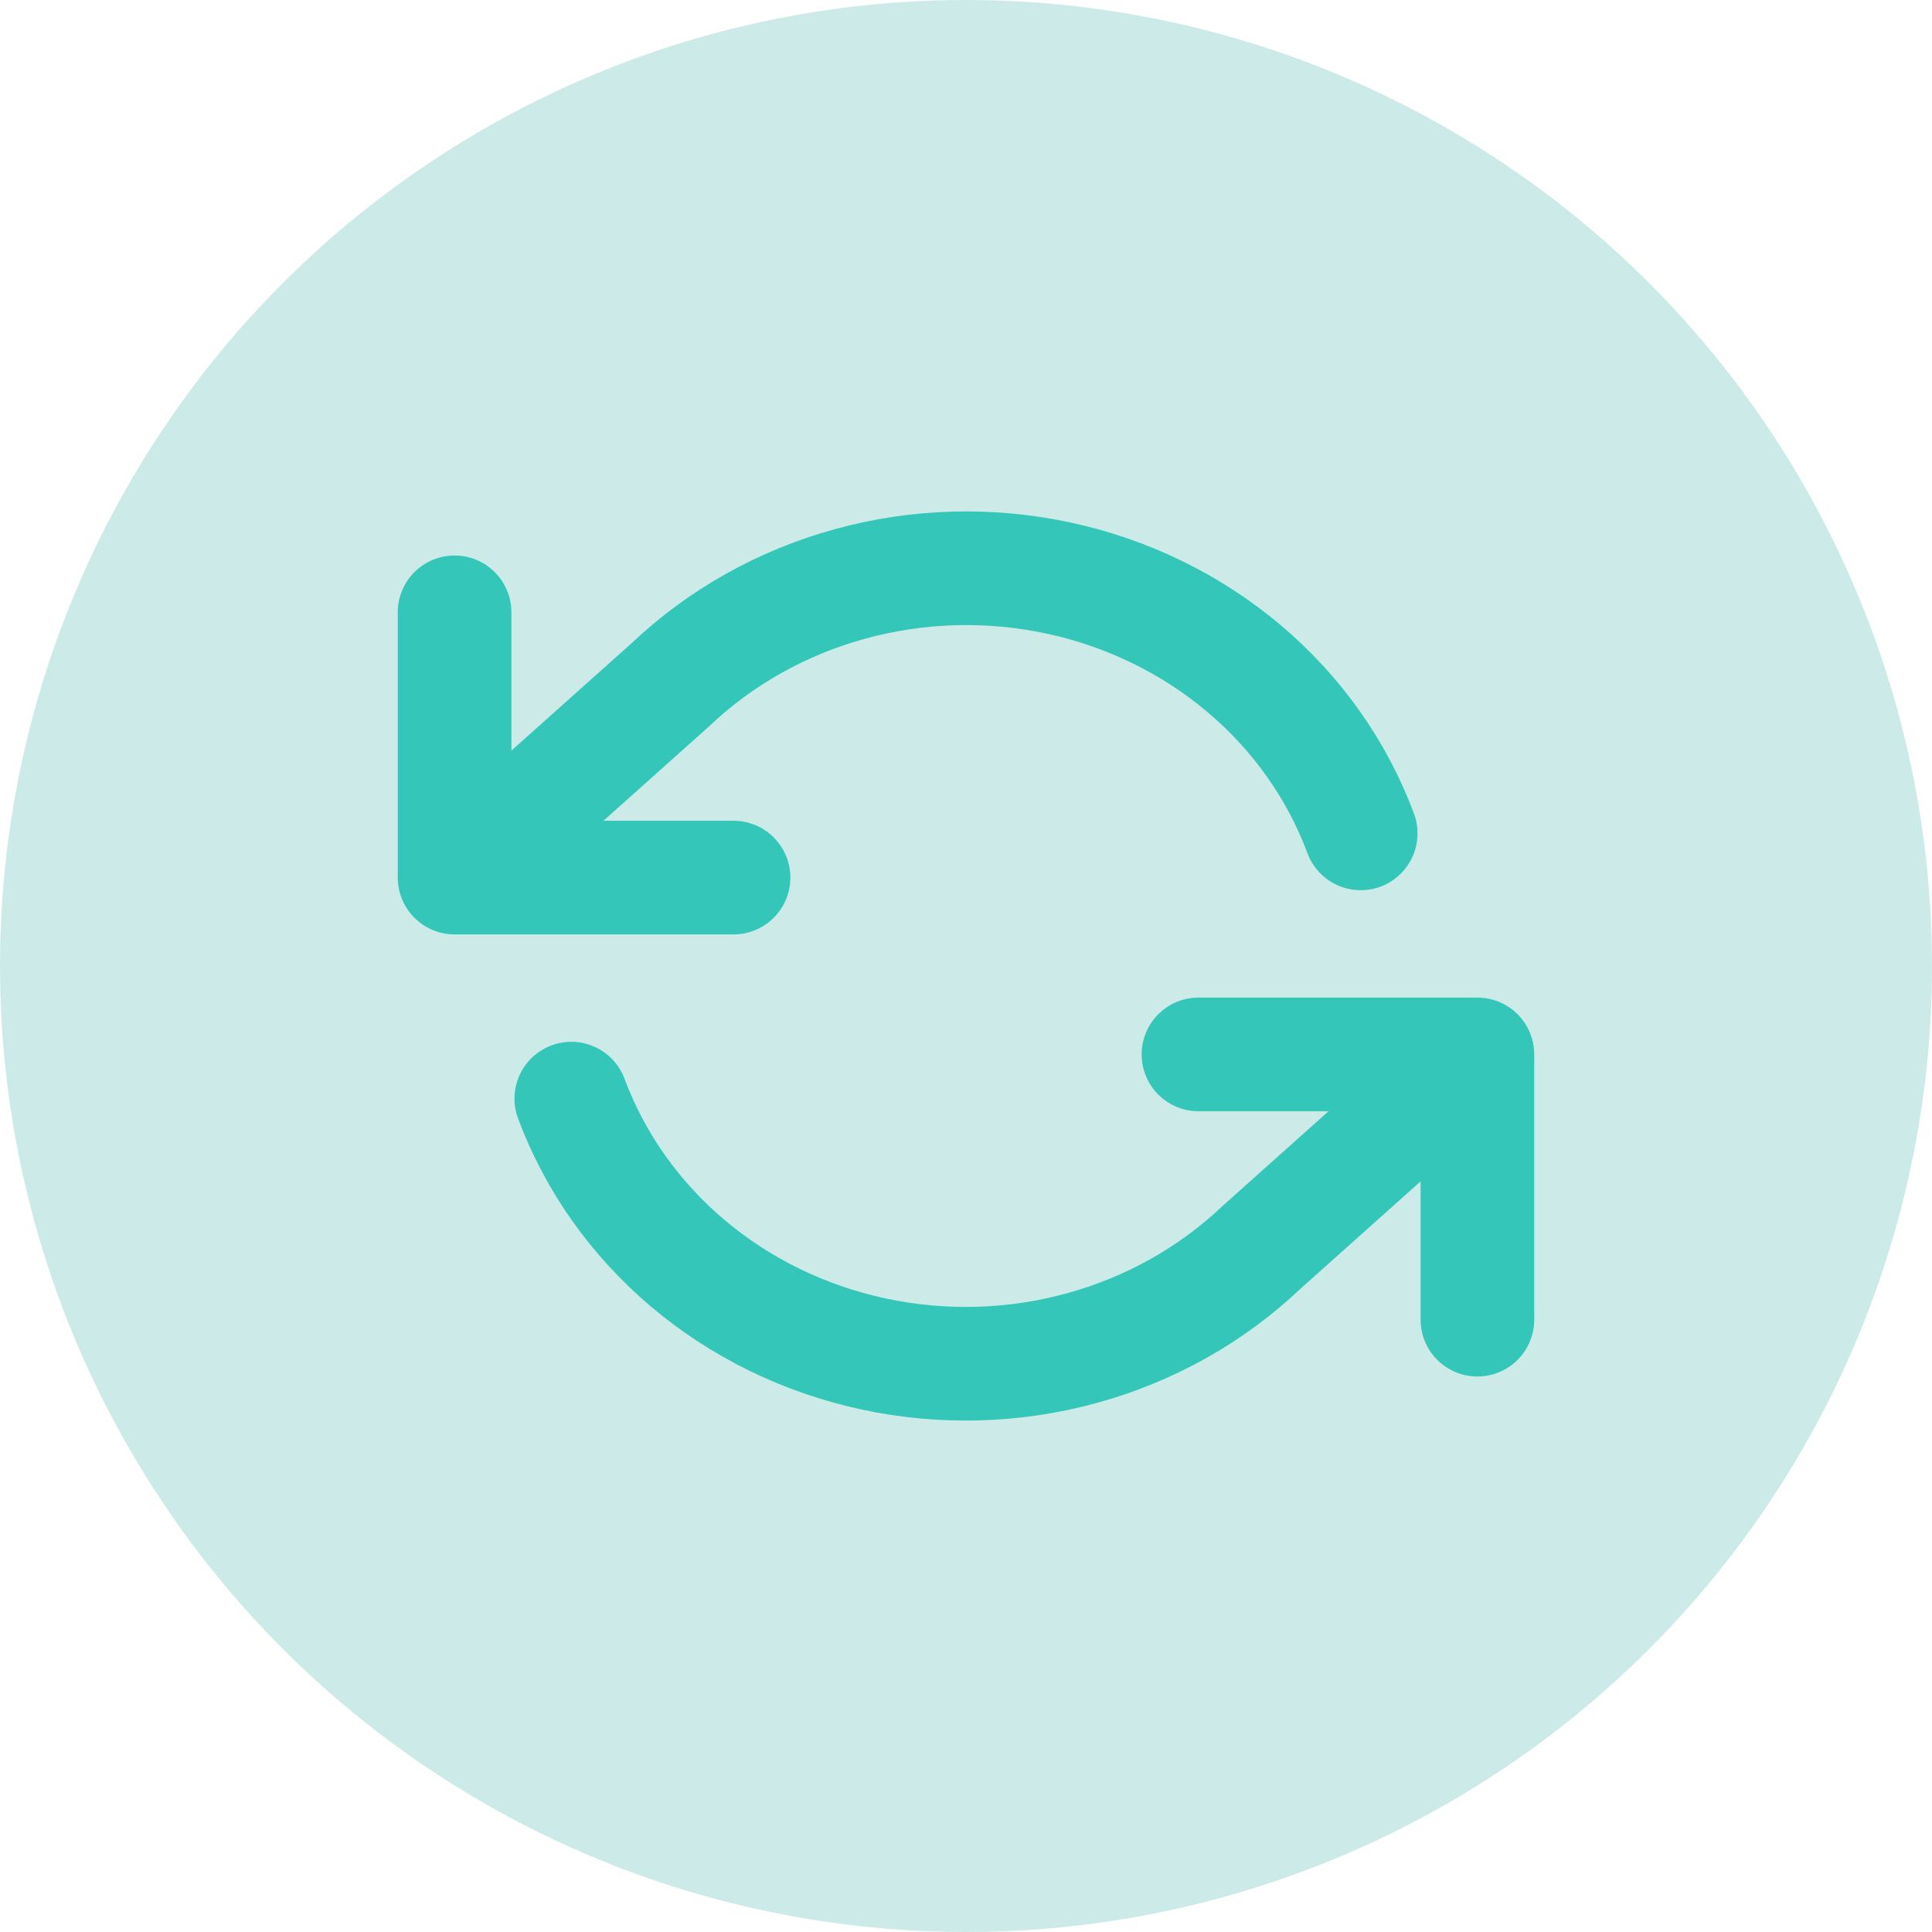 <svg width="34" height="34" viewBox="0 0 34 34" fill="none" xmlns="http://www.w3.org/2000/svg">
<g id="Group 30">
<circle id="Ellipse 5" cx="17" cy="17" r="17" fill="#CCEBE8"/>
<path id="Icon" d="M8 10.776V15.444M8 15.444H12.909M8 15.444L11.796 12.052C12.676 11.216 13.764 10.604 14.959 10.276C16.153 9.947 17.416 9.912 18.63 10.173C19.843 10.434 20.967 10.983 21.896 11.768C22.826 12.554 23.531 13.551 23.946 14.666M26 23.224V18.556M26 18.556H21.091M26 18.556L22.204 21.948C21.324 22.785 20.236 23.396 19.041 23.724C17.847 24.053 16.584 24.088 15.37 23.827C14.157 23.566 13.033 23.017 12.104 22.232C11.174 21.446 10.469 20.449 10.054 19.334" stroke="#34C7B9" stroke-width="2" stroke-linecap="round" stroke-linejoin="round"/>
</g>
</svg>
